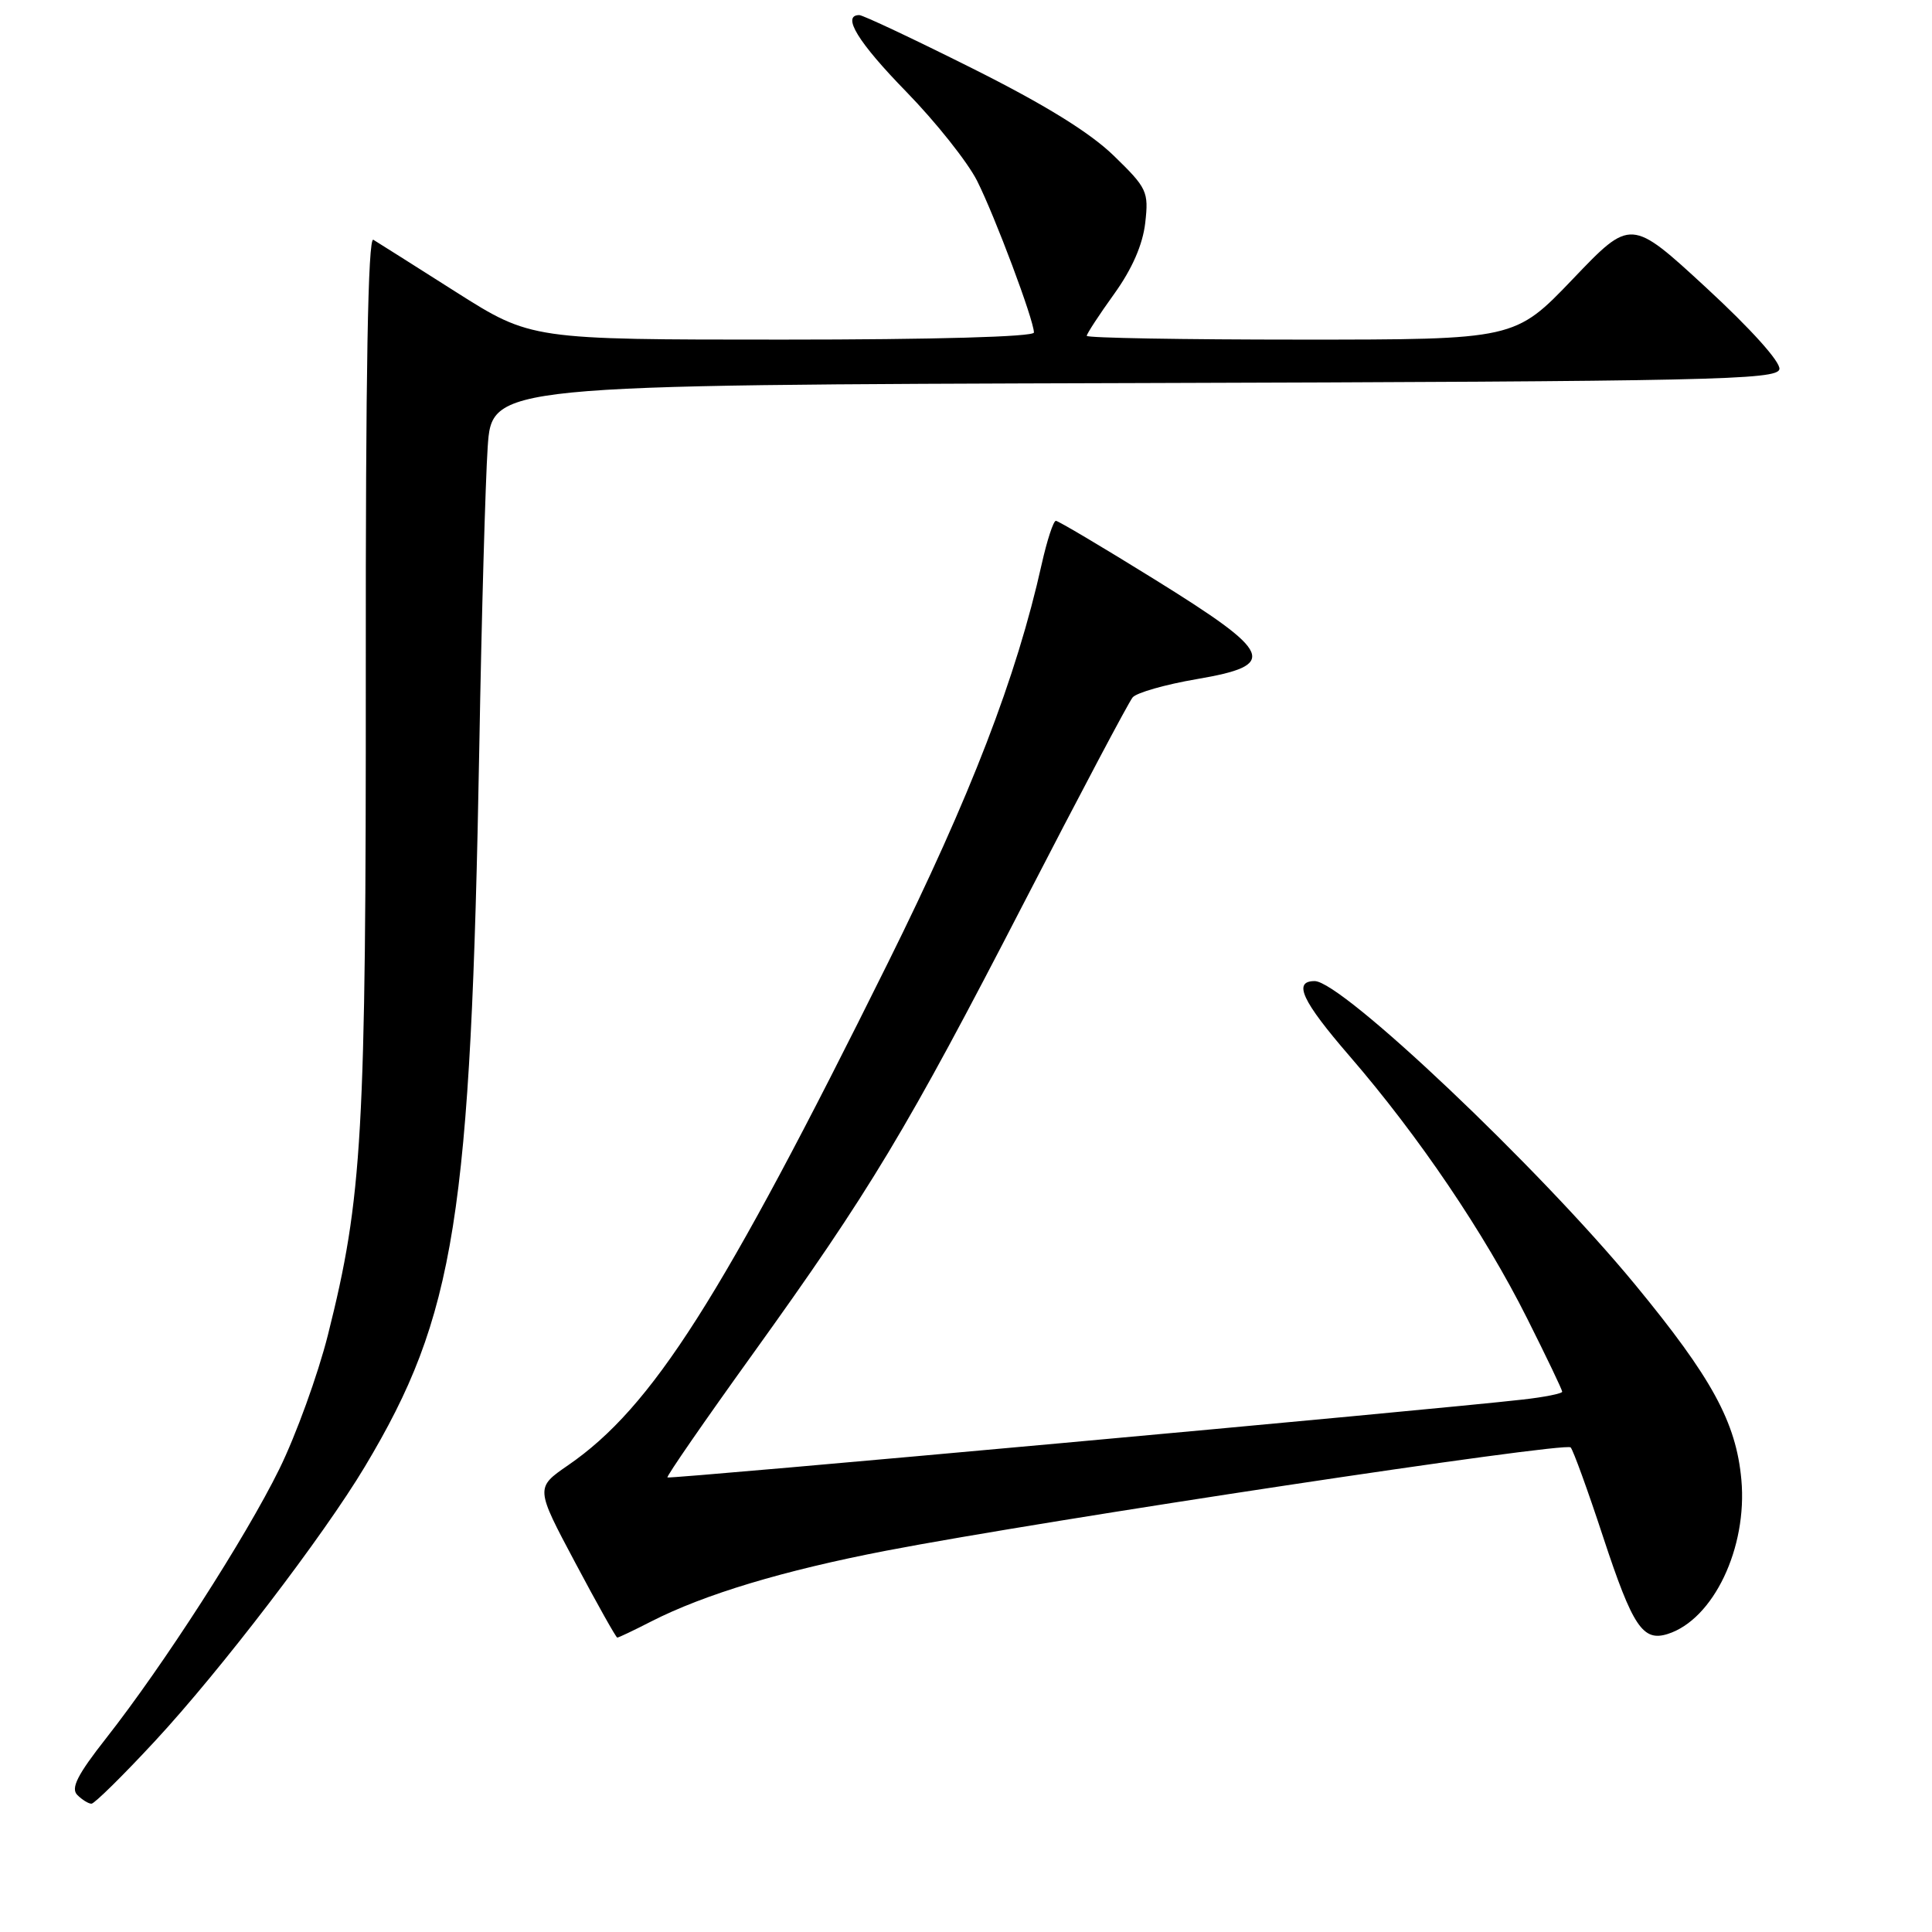 <?xml version="1.0" encoding="UTF-8" standalone="no"?>
<!DOCTYPE svg PUBLIC "-//W3C//DTD SVG 1.1//EN" "http://www.w3.org/Graphics/SVG/1.1/DTD/svg11.dtd" >
<svg xmlns="http://www.w3.org/2000/svg" xmlns:xlink="http://www.w3.org/1999/xlink" version="1.1" viewBox="0 0 256 256">
 <g >
 <path fill="currentColor"
d=" M 20.49 230.75 C 29.18 221.39 42.86 203.51 48.35 194.33 C 60.33 174.33 62.39 161.34 63.51 99.00 C 63.81 81.67 64.32 63.79 64.62 59.26 C 65.18 51.01 65.18 51.01 150.33 50.76 C 226.89 50.53 235.50 50.34 235.78 48.92 C 235.96 47.99 232.05 43.63 226.09 38.13 C 216.10 28.92 216.10 28.92 208.42 36.96 C 200.73 45.00 200.73 45.00 172.37 45.00 C 156.77 45.00 144.00 44.78 144.00 44.50 C 144.00 44.23 145.63 41.73 147.63 38.95 C 150.02 35.63 151.42 32.41 151.75 29.53 C 152.22 25.39 152.00 24.92 147.58 20.63 C 144.41 17.55 138.42 13.85 128.82 9.05 C 121.07 5.17 114.34 2.00 113.86 2.00 C 111.48 2.00 113.70 5.61 120.09 12.16 C 123.99 16.16 128.21 21.47 129.47 23.96 C 131.85 28.70 137.00 42.43 137.00 44.06 C 137.00 44.63 123.82 45.00 103.68 45.00 C 70.37 45.00 70.37 45.00 60.43 38.70 C 54.97 35.23 50.03 32.11 49.47 31.77 C 48.76 31.35 48.44 49.36 48.47 88.82 C 48.50 150.52 48.04 158.63 43.44 176.93 C 42.11 182.19 39.22 190.17 37.01 194.66 C 32.53 203.77 21.64 220.68 14.05 230.34 C 10.27 235.15 9.35 236.95 10.24 237.84 C 10.88 238.48 11.72 239.00 12.12 239.00 C 12.51 239.00 16.28 235.29 20.49 230.75 Z  M 86.27 214.86 C 93.36 211.24 103.81 208.10 117.45 205.47 C 138.58 201.41 207.43 191.02 208.12 191.79 C 208.47 192.18 210.41 197.53 212.43 203.68 C 216.35 215.57 217.68 217.55 220.98 216.51 C 227.03 214.59 231.56 205.10 230.74 196.07 C 230.05 188.46 226.85 182.59 216.64 170.19 C 203.87 154.70 177.80 130.00 174.20 130.00 C 171.29 130.00 172.51 132.63 178.83 139.94 C 187.99 150.54 196.70 163.41 202.37 174.73 C 204.92 179.81 207.00 184.16 207.00 184.41 C 207.00 184.65 204.64 185.13 201.75 185.45 C 189.76 186.82 88.69 196.02 88.44 195.77 C 88.29 195.62 93.35 188.30 99.68 179.50 C 115.32 157.74 120.13 149.75 135.72 119.54 C 143.10 105.23 149.56 93.03 150.08 92.41 C 150.59 91.79 154.41 90.70 158.56 89.99 C 169.45 88.13 168.79 86.58 153.00 76.78 C 146.12 72.51 140.23 69.02 139.91 69.01 C 139.58 69.01 138.74 71.59 138.03 74.75 C 134.70 89.70 128.62 105.47 117.68 127.53 C 95.60 172.06 86.43 186.48 75.28 194.15 C 70.94 197.14 70.94 197.14 76.22 207.06 C 79.12 212.52 81.63 216.99 81.79 216.99 C 81.95 217.00 83.97 216.04 86.27 214.86 Z "/>
</g>
</svg>